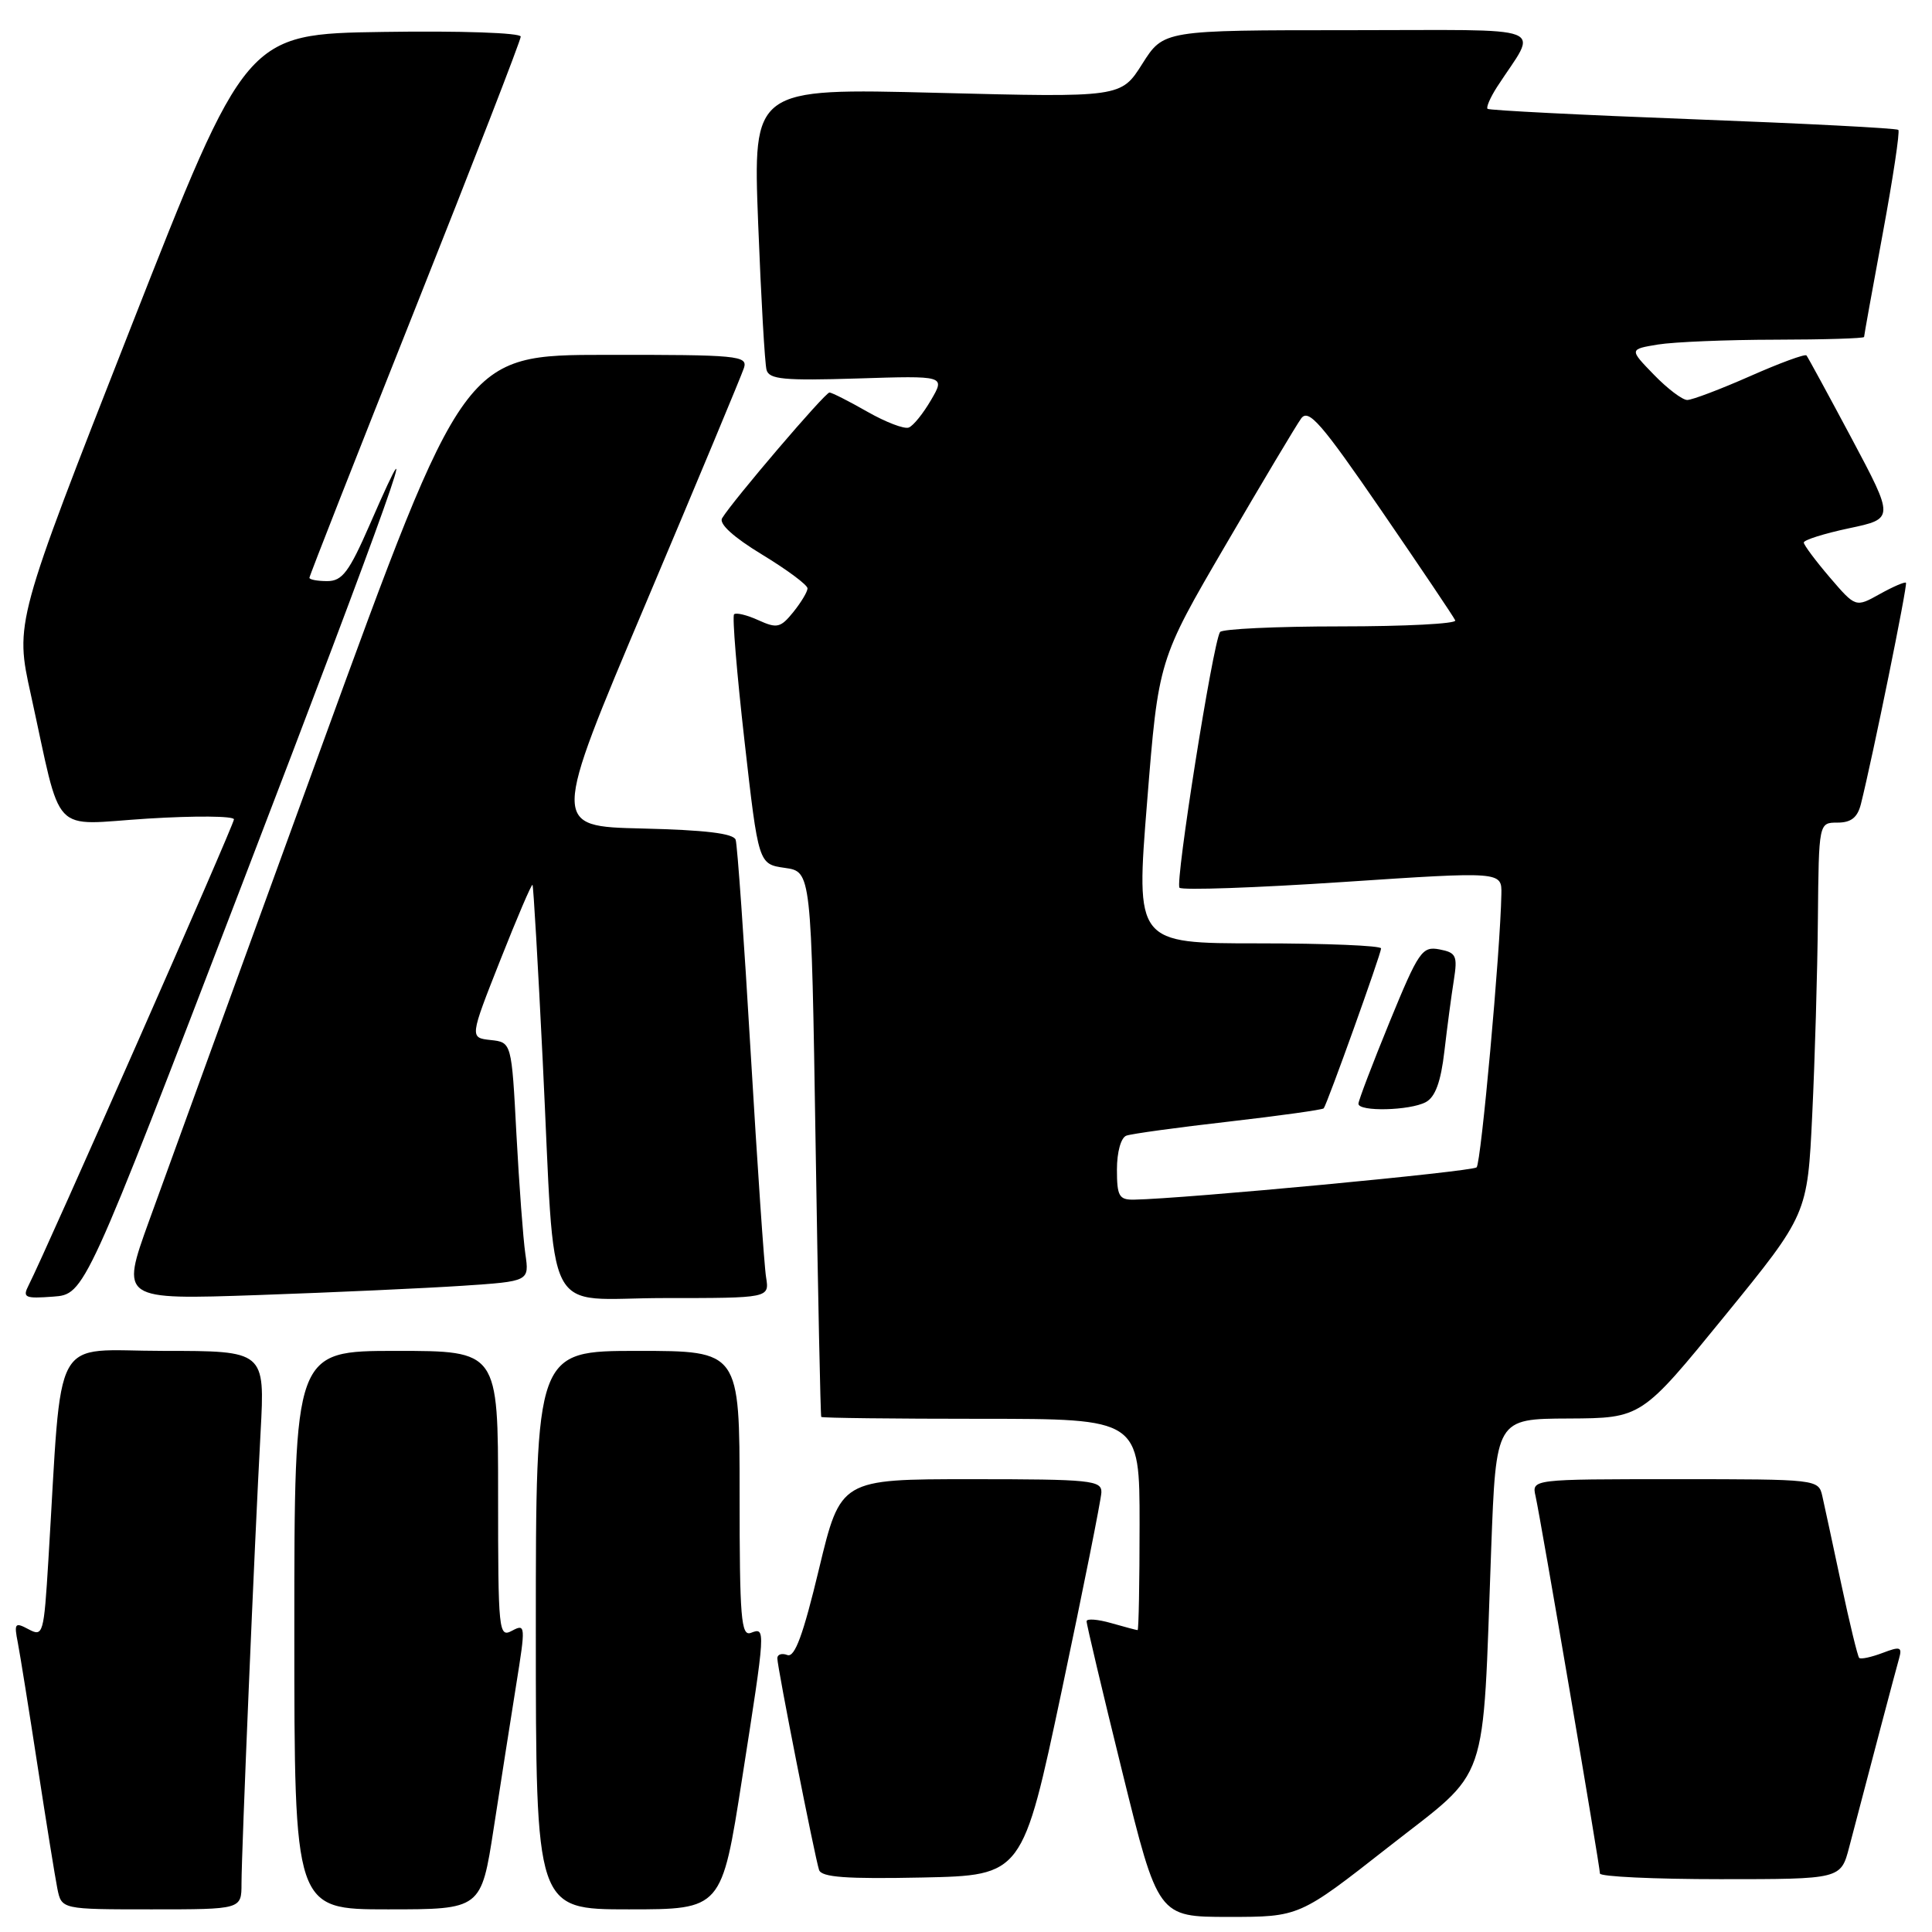 <?xml version="1.0" encoding="UTF-8" standalone="no"?>
<!DOCTYPE svg PUBLIC "-//W3C//DTD SVG 1.1//EN" "http://www.w3.org/Graphics/SVG/1.1/DTD/svg11.dtd" >
<svg xmlns="http://www.w3.org/2000/svg" xmlns:xlink="http://www.w3.org/1999/xlink" version="1.1" viewBox="0 0 256 256">
 <g >
 <path fill="currentColor"
d=" M 183.96 244.75 C 197.54 234.10 196.40 237.42 197.59 205.25 C 198.23 188.00 198.23 188.00 207.86 187.96 C 217.50 187.91 217.50 187.91 228.50 174.41 C 239.50 160.91 239.50 160.91 240.13 147.70 C 240.48 140.44 240.82 128.76 240.88 121.75 C 241.00 109.00 241.00 109.00 243.48 109.00 C 245.28 109.00 246.13 108.33 246.58 106.54 C 248.15 100.28 252.79 77.47 252.55 77.22 C 252.40 77.06 250.83 77.74 249.07 78.72 C 245.88 80.50 245.88 80.50 242.45 76.50 C 240.57 74.30 239.02 72.22 239.01 71.89 C 239.01 71.55 241.70 70.70 245.00 70.00 C 251.01 68.73 251.01 68.73 245.36 58.11 C 242.25 52.28 239.55 47.32 239.37 47.10 C 239.18 46.87 235.81 48.11 231.88 49.85 C 227.96 51.58 224.21 53.00 223.57 53.00 C 222.92 53.00 220.93 51.49 219.14 49.64 C 215.88 46.28 215.88 46.28 219.69 45.65 C 221.79 45.31 228.79 45.02 235.25 45.01 C 241.71 45.00 247.00 44.84 247.00 44.65 C 247.00 44.46 248.11 38.30 249.47 30.96 C 250.83 23.62 251.76 17.43 251.54 17.21 C 251.33 16.99 239.08 16.36 224.32 15.80 C 209.57 15.24 197.33 14.62 197.11 14.42 C 196.90 14.23 197.47 12.92 198.36 11.53 C 203.81 3.11 206.13 4.00 178.71 4.00 C 154.18 4.00 154.18 4.00 151.36 8.46 C 148.54 12.92 148.54 12.92 124.15 12.30 C 99.77 11.68 99.77 11.68 100.46 29.59 C 100.84 39.44 101.34 48.18 101.57 49.01 C 101.91 50.27 103.88 50.45 113.61 50.15 C 125.25 49.78 125.25 49.78 123.37 53.00 C 122.34 54.77 121.02 56.42 120.42 56.65 C 119.83 56.89 117.36 55.94 114.92 54.55 C 112.49 53.16 110.23 52.02 109.91 52.01 C 109.33 52.00 97.09 66.34 95.68 68.67 C 95.24 69.41 97.20 71.19 100.99 73.49 C 104.30 75.50 107.00 77.51 107.00 77.96 C 107.00 78.41 106.15 79.82 105.12 81.10 C 103.43 83.19 102.96 83.30 100.49 82.18 C 98.98 81.49 97.53 81.14 97.27 81.40 C 97.01 81.65 97.63 89.21 98.65 98.18 C 100.50 114.50 100.50 114.50 104.00 115.00 C 107.50 115.50 107.50 115.50 108.07 151.50 C 108.38 171.30 108.72 187.61 108.82 187.75 C 108.92 187.89 118.45 188.00 130.00 188.00 C 151.00 188.00 151.00 188.00 151.00 202.00 C 151.00 209.70 150.88 216.00 150.74 216.00 C 150.60 216.00 149.03 215.58 147.24 215.07 C 145.46 214.56 143.99 214.45 143.98 214.82 C 143.96 215.19 146.09 224.16 148.70 234.75 C 153.45 254.00 153.45 254.00 162.81 254.00 C 172.17 254.00 172.17 254.00 183.96 244.75 Z  M 32.00 249.58 C 32.00 245.44 33.72 204.67 34.53 189.75 C 35.11 179.00 35.11 179.00 21.66 179.00 C 6.60 179.00 8.30 175.90 6.41 206.73 C 5.81 216.55 5.71 216.91 3.79 215.89 C 1.98 214.92 1.85 215.08 2.36 217.66 C 2.66 219.22 3.84 226.57 4.98 234.00 C 6.12 241.43 7.30 248.74 7.60 250.25 C 8.16 253.00 8.16 253.00 20.08 253.00 C 32.00 253.00 32.00 253.00 32.00 249.58 Z  M 65.42 242.25 C 66.33 236.34 67.67 227.81 68.39 223.29 C 69.66 215.40 69.64 215.12 67.85 216.08 C 66.08 217.03 66.00 216.26 66.00 198.04 C 66.00 179.00 66.00 179.00 52.50 179.00 C 39.00 179.00 39.00 179.00 39.00 216.00 C 39.00 253.00 39.00 253.00 51.38 253.00 C 63.76 253.00 63.76 253.00 65.42 242.25 Z  M 98.32 235.75 C 101.47 215.63 101.47 215.61 99.50 216.36 C 98.20 216.86 98.00 214.42 98.00 197.97 C 98.00 179.00 98.00 179.00 84.50 179.00 C 71.00 179.00 71.00 179.00 71.00 216.00 C 71.00 253.00 71.00 253.00 83.31 253.00 C 95.63 253.00 95.63 253.00 98.32 235.75 Z  M 140.69 224.00 C 143.54 210.53 145.90 198.71 145.94 197.75 C 145.99 196.15 144.53 196.00 128.69 196.00 C 111.38 196.00 111.38 196.00 108.52 207.90 C 106.43 216.63 105.31 219.67 104.33 219.30 C 103.60 219.02 103.00 219.21 103.00 219.73 C 103.00 220.92 107.96 246.04 108.53 247.78 C 108.86 248.75 112.14 248.99 122.23 248.78 C 135.50 248.50 135.50 248.50 140.69 224.00 Z  M 245.03 244.75 C 247.88 233.85 251.19 221.33 251.64 219.75 C 252.07 218.22 251.79 218.13 249.43 219.03 C 247.94 219.59 246.56 219.89 246.35 219.68 C 246.15 219.48 245.08 215.08 243.98 209.91 C 242.88 204.73 241.75 199.49 241.47 198.25 C 240.96 196.01 240.85 196.00 221.96 196.00 C 202.96 196.00 202.96 196.00 203.47 198.25 C 204.14 201.21 212.00 247.28 212.00 248.25 C 212.00 248.66 219.18 249.00 227.96 249.00 C 243.92 249.00 243.92 249.00 245.03 244.75 Z  M 32.11 117.08 C 51.58 66.36 56.88 51.42 49.01 69.48 C 46.25 75.80 45.35 77.00 43.36 77.00 C 42.06 77.00 41.00 76.80 41.00 76.56 C 41.00 76.31 47.30 60.28 55.00 40.93 C 62.70 21.58 69.00 5.34 69.00 4.85 C 69.00 4.35 61.04 4.07 50.80 4.23 C 32.60 4.50 32.60 4.50 17.29 43.50 C 1.98 82.50 1.98 82.50 4.08 92.00 C 8.30 111.20 6.51 109.29 19.56 108.47 C 25.85 108.08 31.00 108.12 31.00 108.57 C 31.00 109.29 6.07 165.86 3.79 170.31 C 2.96 171.94 3.29 172.09 7.05 171.81 C 11.23 171.50 11.23 171.50 32.11 117.08 Z  M 61.32 170.37 C 70.14 169.78 70.14 169.78 69.61 166.14 C 69.32 164.14 68.79 157.01 68.43 150.31 C 67.79 138.11 67.79 138.11 65.01 137.81 C 62.23 137.50 62.23 137.50 66.28 127.25 C 68.51 121.61 70.43 117.11 70.56 117.25 C 70.68 117.39 71.29 127.85 71.91 140.50 C 73.65 175.79 71.71 172.00 88.04 172.00 C 101.95 172.00 101.95 172.00 101.51 169.25 C 101.26 167.74 100.35 154.35 99.47 139.50 C 98.60 124.65 97.70 111.95 97.48 111.28 C 97.21 110.43 93.43 109.98 85.08 109.78 C 73.08 109.50 73.08 109.50 85.55 80.00 C 92.41 63.77 98.27 49.71 98.58 48.75 C 99.09 47.13 97.79 47.00 80.32 47.02 C 61.50 47.03 61.50 47.03 42.50 99.21 C 32.05 127.91 21.81 156.08 19.74 161.81 C 15.98 172.23 15.98 172.23 34.24 171.60 C 44.28 171.25 56.47 170.69 61.32 170.37 Z  M 148.00 154.97 C 148.00 152.65 148.53 150.74 149.25 150.48 C 149.94 150.23 156.04 149.39 162.81 148.62 C 169.58 147.84 175.25 147.05 175.40 146.86 C 175.87 146.26 183.00 126.38 183.00 125.67 C 183.00 125.30 175.69 125.00 166.75 125.00 C 150.49 125.00 150.49 125.00 152.00 106.23 C 153.50 87.46 153.50 87.46 162.38 72.25 C 167.26 63.89 171.77 56.33 172.41 55.45 C 173.39 54.11 175.06 56.03 183.04 67.65 C 188.24 75.23 192.65 81.78 192.83 82.21 C 193.02 82.65 186.18 83.00 177.64 83.00 C 169.10 83.00 161.91 83.34 161.66 83.75 C 160.69 85.31 155.68 117.01 156.29 117.63 C 156.65 117.98 166.40 117.64 177.97 116.87 C 199.00 115.47 199.00 115.47 198.94 118.49 C 198.80 126.03 196.25 154.08 195.66 154.68 C 195.09 155.24 156.98 158.84 150.25 158.96 C 148.28 158.99 148.00 158.49 148.00 154.97 Z  M 188.92 146.04 C 190.18 145.37 190.92 143.35 191.39 139.29 C 191.76 136.11 192.32 131.87 192.64 129.89 C 193.15 126.64 192.96 126.23 190.74 125.80 C 188.44 125.36 187.98 126.03 184.13 135.41 C 181.86 140.96 180.00 145.84 180.00 146.25 C 180.00 147.33 186.81 147.17 188.92 146.04 Z "/>
</g>
</svg>